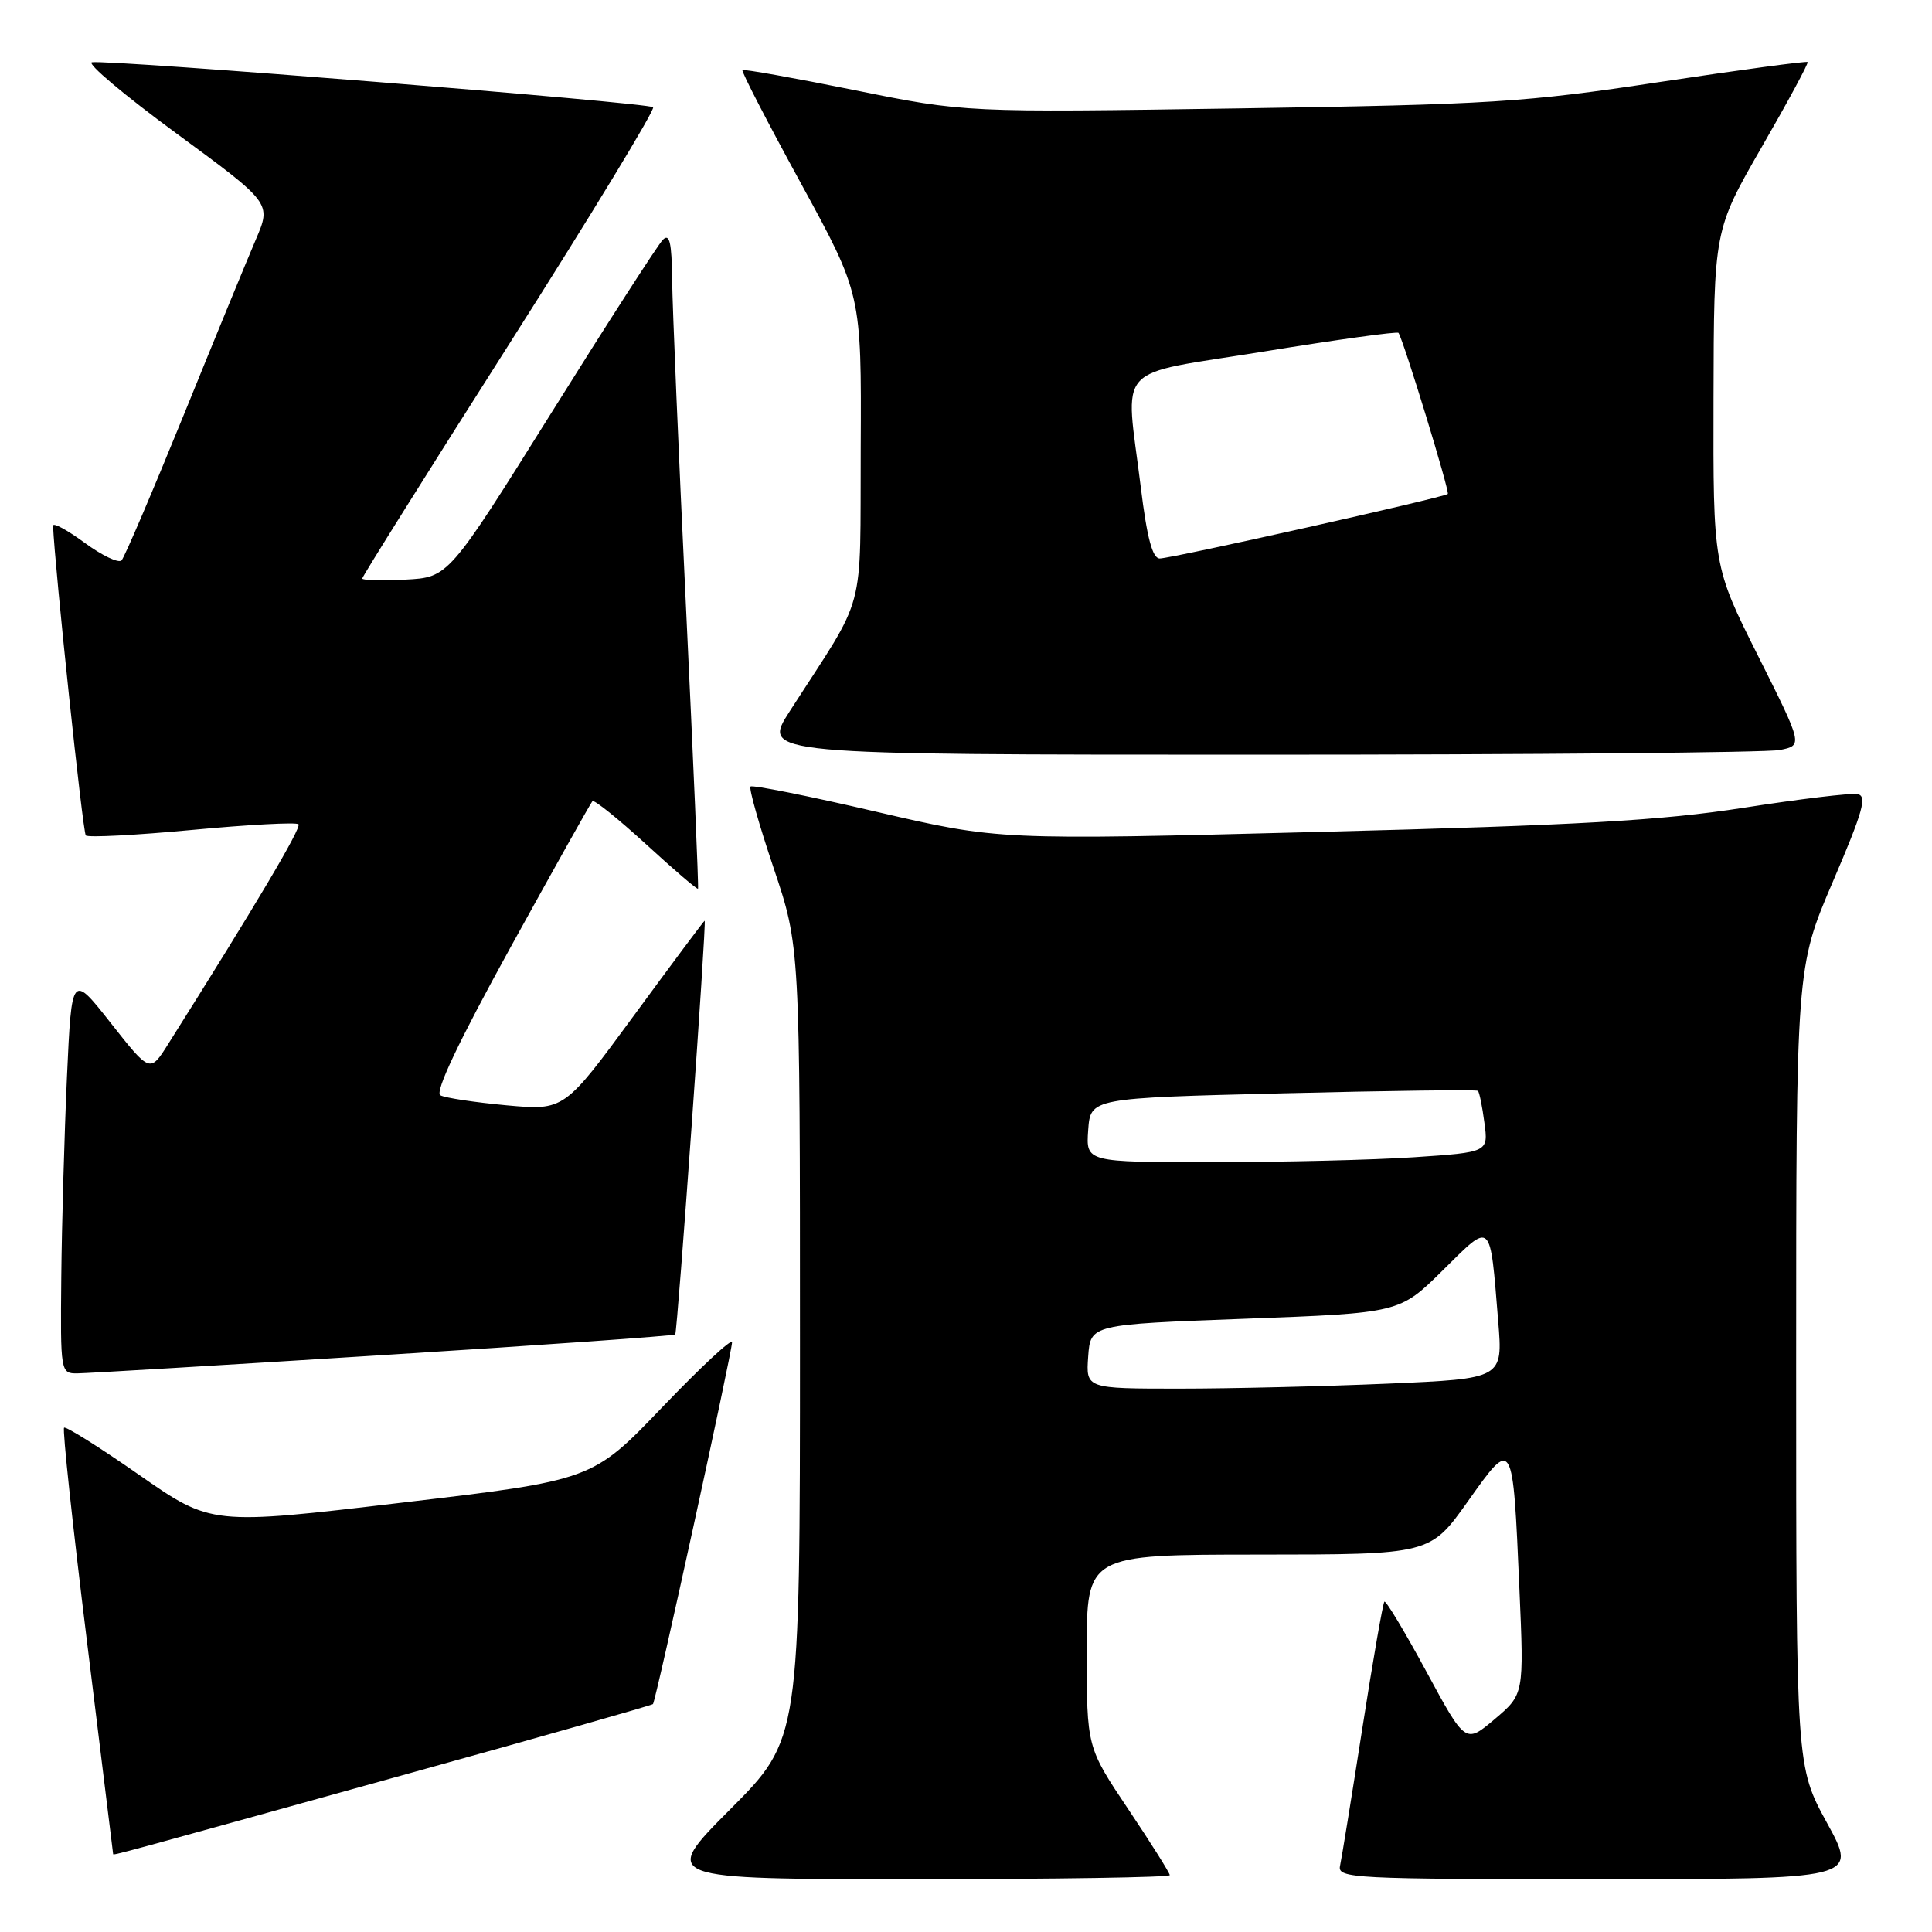 <?xml version="1.0" encoding="UTF-8" standalone="no"?>
<!DOCTYPE svg PUBLIC "-//W3C//DTD SVG 1.1//EN" "http://www.w3.org/Graphics/SVG/1.1/DTD/svg11.dtd" >
<svg xmlns="http://www.w3.org/2000/svg" xmlns:xlink="http://www.w3.org/1999/xlink" version="1.1" viewBox="0 0 256 256">
 <g >
 <path fill="currentColor"
d=" M 155.00 248.47 C 155.00 248.18 152.53 244.25 149.50 239.73 C 144.00 231.52 144.00 231.52 144.00 218.76 C 144.00 206.00 144.00 206.00 166.75 205.99 C 189.50 205.98 189.50 205.98 194.49 198.95 C 200.51 190.47 200.45 190.38 201.33 210.56 C 201.94 224.50 201.94 224.50 198.06 227.79 C 194.18 231.07 194.18 231.07 188.99 221.47 C 186.13 216.19 183.63 212.03 183.44 212.23 C 183.24 212.43 181.92 220.00 180.51 229.05 C 179.10 238.10 177.77 246.29 177.56 247.25 C 177.21 248.89 179.35 249.00 211.68 249.00 C 246.18 249.00 246.18 249.00 242.09 241.55 C 238.00 234.09 238.00 234.09 238.00 181.14 C 238.00 128.19 238.00 128.19 242.86 116.84 C 246.89 107.44 247.45 105.45 246.11 105.22 C 245.23 105.06 238.43 105.88 231.00 107.04 C 220.15 108.73 209.16 109.35 174.92 110.23 C 132.34 111.33 132.34 111.33 116.11 107.56 C 107.19 105.48 99.69 103.98 99.45 104.22 C 99.21 104.46 100.59 109.32 102.51 115.02 C 106.00 125.39 106.00 125.39 106.00 177.93 C 106.00 230.46 106.00 230.46 96.77 239.73 C 87.54 249.00 87.54 249.00 121.27 249.00 C 139.82 249.00 155.00 248.76 155.00 248.47 Z  M 54.37 234.94 C 71.90 230.08 86.37 225.96 86.52 225.80 C 86.90 225.40 97.00 179.18 97.00 177.86 C 97.00 177.28 92.84 181.16 87.75 186.47 C 78.50 196.13 78.50 196.13 53.25 199.11 C 28.01 202.10 28.01 202.10 18.45 195.44 C 13.19 191.77 8.71 188.96 8.49 189.18 C 8.26 189.40 9.63 202.17 11.53 217.54 C 13.42 232.92 14.98 245.58 14.99 245.67 C 15.00 245.88 15.12 245.85 54.37 234.94 Z  M 50.85 179.55 C 71.94 178.23 89.32 177.00 89.47 176.82 C 89.77 176.48 93.65 122.00 93.37 122.00 C 93.28 122.00 89.06 127.66 83.99 134.57 C 74.76 147.15 74.76 147.15 67.13 146.46 C 62.93 146.07 58.98 145.48 58.35 145.13 C 57.59 144.72 60.78 137.99 67.64 125.54 C 73.39 115.11 78.28 106.39 78.50 106.16 C 78.73 105.93 81.93 108.51 85.62 111.88 C 89.30 115.26 92.39 117.90 92.49 117.76 C 92.59 117.62 91.87 100.85 90.90 80.50 C 89.92 60.15 89.10 40.60 89.06 37.05 C 89.01 32.13 88.72 30.88 87.83 31.77 C 87.19 32.41 80.54 42.74 73.05 54.72 C 59.43 76.50 59.43 76.50 53.72 76.80 C 50.57 76.96 48.00 76.90 48.00 76.65 C 48.00 76.40 56.79 62.38 67.54 45.48 C 78.29 28.57 86.84 14.50 86.54 14.21 C 85.93 13.60 14.25 7.86 12.18 8.25 C 11.46 8.39 16.51 12.64 23.42 17.71 C 35.96 26.92 35.96 26.92 33.91 31.71 C 32.78 34.34 28.47 44.83 24.34 55.00 C 20.20 65.17 16.50 73.84 16.11 74.25 C 15.72 74.66 13.51 73.61 11.20 71.91 C 8.89 70.22 7.02 69.20 7.03 69.66 C 7.26 75.21 10.97 110.30 11.37 110.70 C 11.66 111.00 18.01 110.67 25.47 109.97 C 32.93 109.27 39.26 108.93 39.55 109.22 C 39.99 109.65 33.86 119.99 22.29 138.33 C 19.88 142.16 19.88 142.16 14.69 135.57 C 9.50 128.98 9.50 128.98 8.87 142.74 C 8.53 150.31 8.19 162.24 8.12 169.25 C 8.00 181.85 8.03 182.00 10.25 181.98 C 11.49 181.97 29.76 180.88 50.85 179.55 Z  M 235.83 99.38 C 238.90 98.77 238.90 98.77 232.95 86.90 C 227.00 75.03 227.00 75.03 227.05 52.77 C 227.10 30.50 227.10 30.50 233.43 19.50 C 236.92 13.45 239.66 8.37 239.52 8.22 C 239.39 8.07 230.55 9.26 219.89 10.87 C 202.03 13.57 197.63 13.85 164.18 14.36 C 127.87 14.91 127.87 14.91 113.27 11.95 C 105.24 10.33 98.54 9.13 98.38 9.29 C 98.21 9.45 101.70 16.20 106.12 24.28 C 114.15 38.98 114.15 38.98 114.05 59.24 C 113.94 81.98 114.94 78.25 104.64 94.25 C 100.94 100.00 100.94 100.00 166.84 100.00 C 203.09 100.00 234.13 99.72 235.83 99.38 Z  M 144.19 179.75 C 144.50 175.50 144.50 175.50 164.98 174.74 C 185.46 173.98 185.46 173.98 191.17 168.33 C 197.74 161.83 197.41 161.53 198.52 175.09 C 199.14 182.68 199.14 182.68 183.91 183.34 C 175.54 183.70 163.10 184.00 156.28 184.00 C 143.89 184.00 143.89 184.00 144.19 179.75 Z  M 144.19 149.75 C 144.50 145.50 144.50 145.50 170.00 144.87 C 184.03 144.52 195.65 144.37 195.83 144.54 C 196.02 144.70 196.41 146.60 196.69 148.76 C 197.22 152.68 197.22 152.68 187.36 153.34 C 181.94 153.70 169.94 153.99 160.69 153.99 C 143.89 154.00 143.89 154.00 144.19 149.75 Z  M 151.16 64.56 C 149.11 47.85 147.29 49.85 167.53 46.57 C 177.17 45.00 185.17 43.90 185.31 44.11 C 186.01 45.19 192.13 65.20 191.84 65.45 C 191.32 65.92 155.22 74.00 153.67 74.00 C 152.71 74.00 151.98 71.26 151.16 64.56 Z "/>
</g>
</svg>